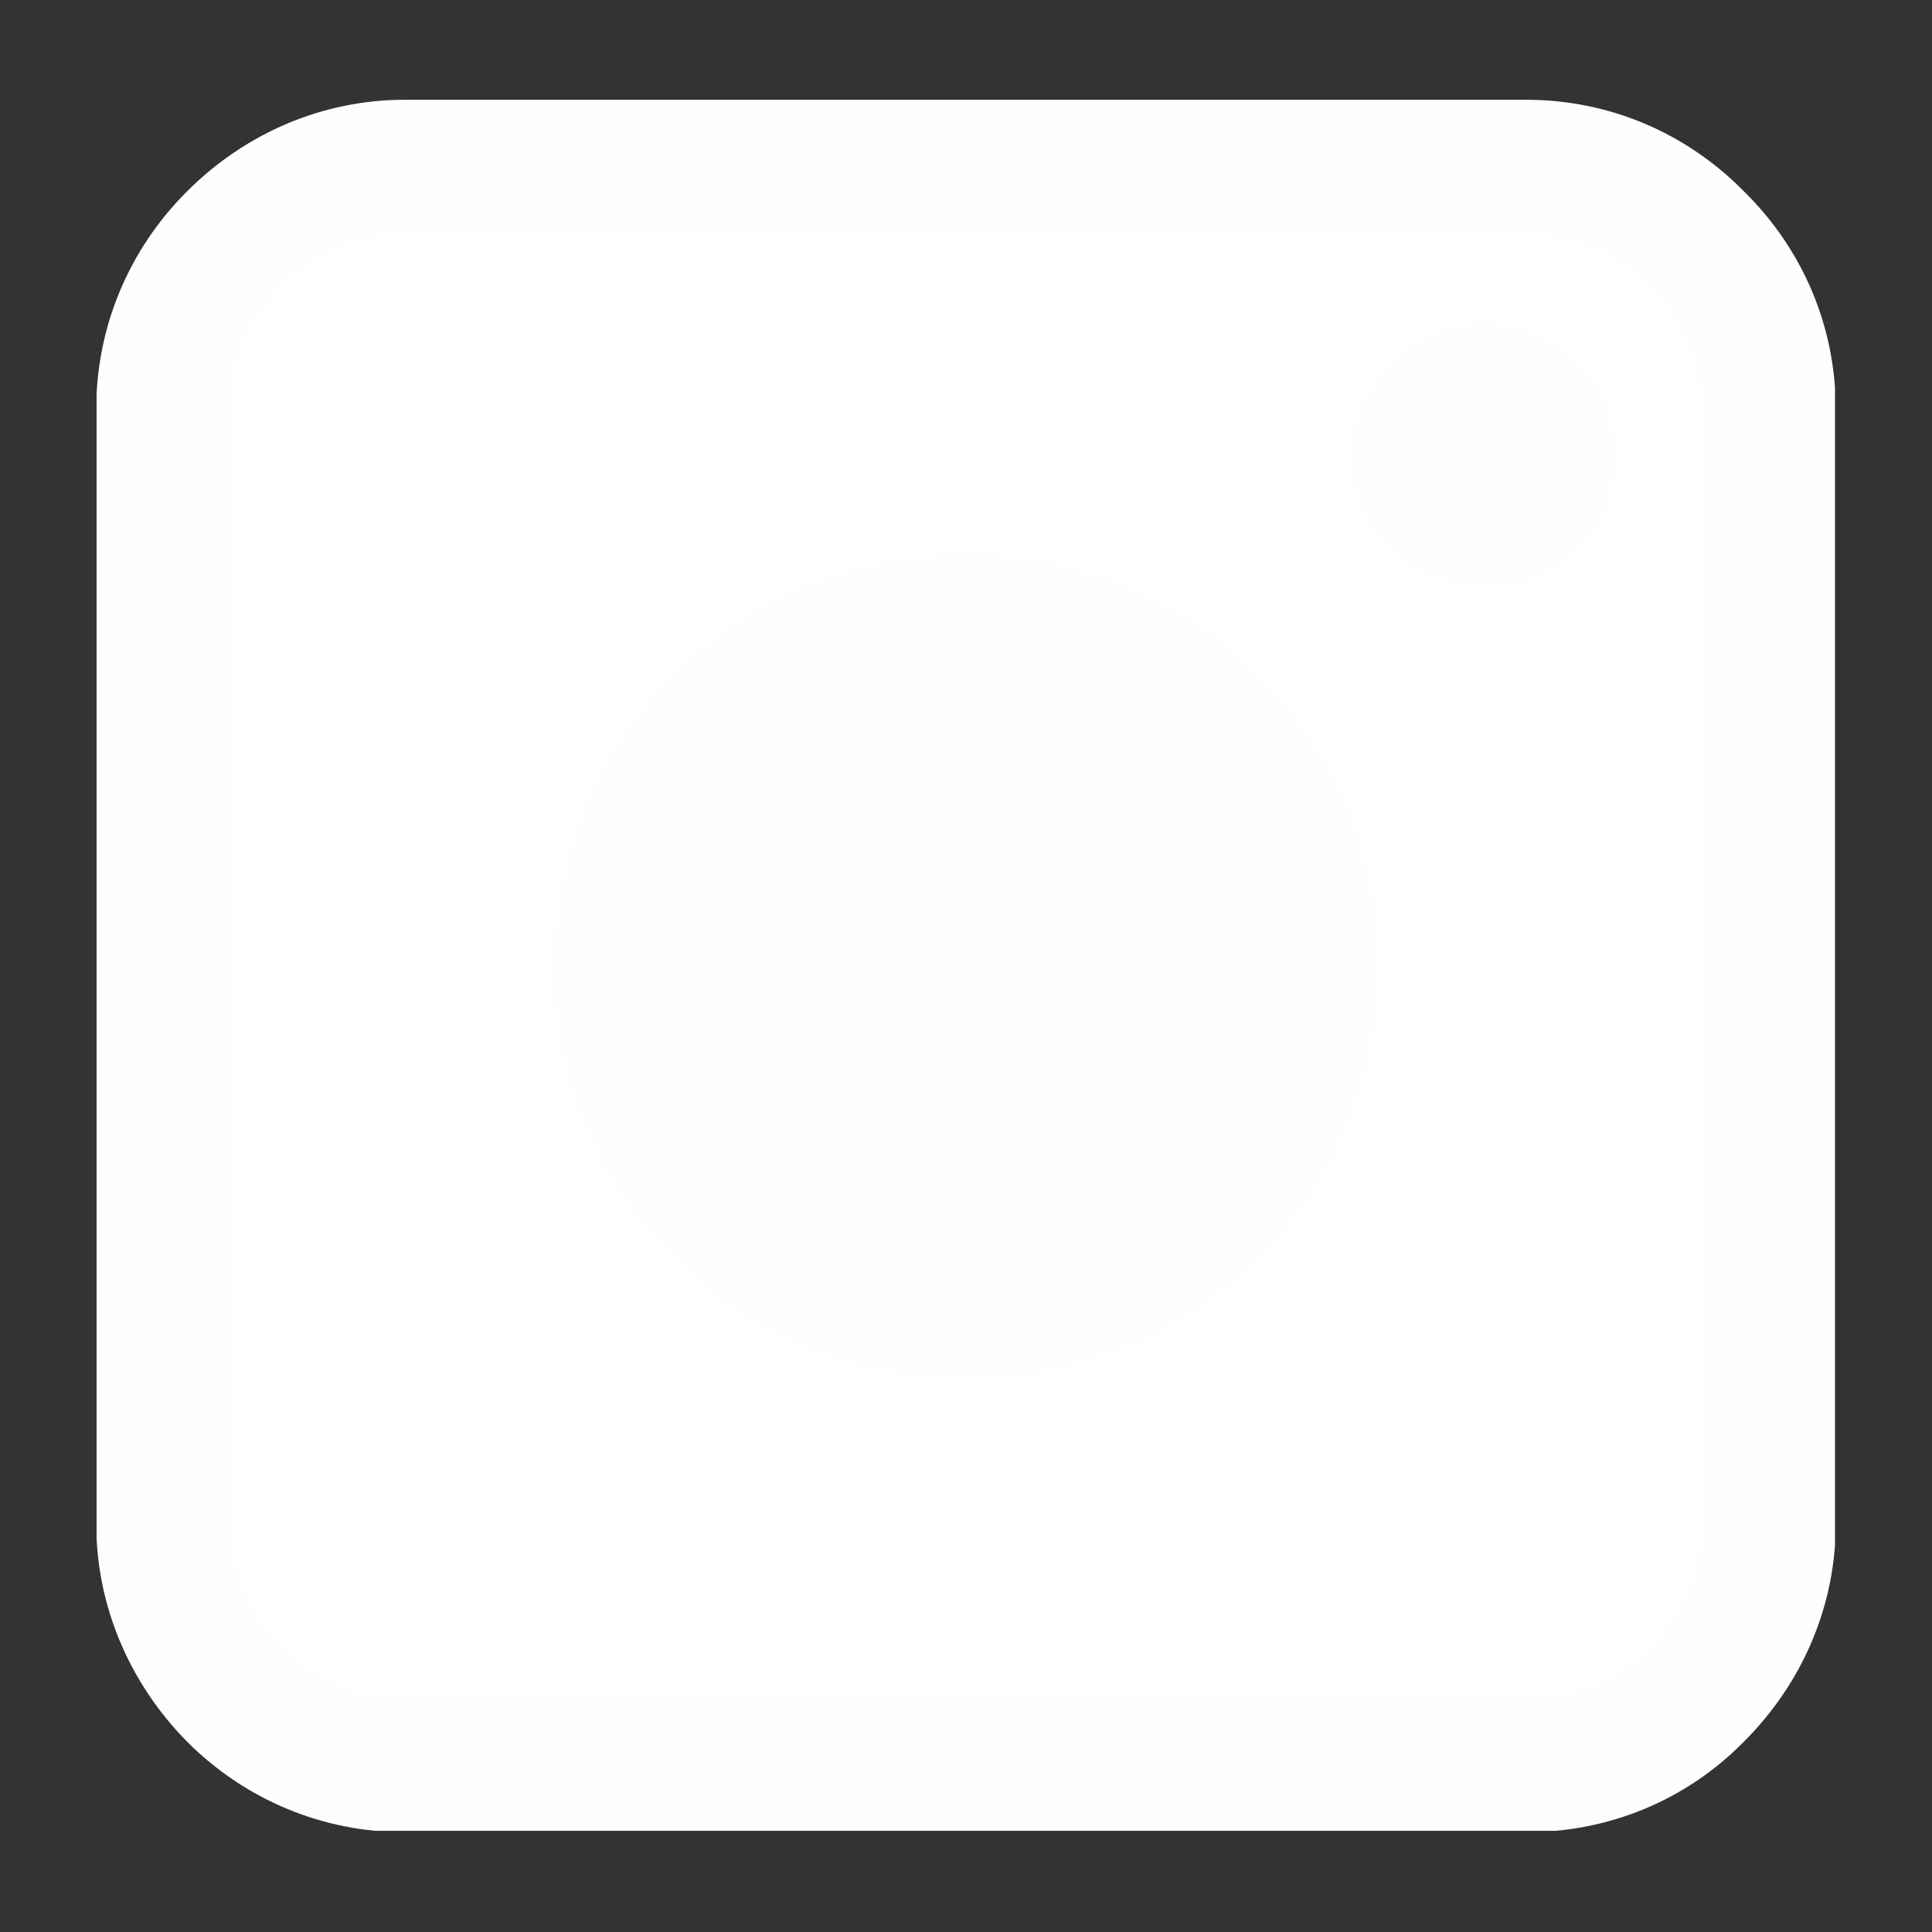 <svg xmlns="http://www.w3.org/2000/svg" xmlns:xlink="http://www.w3.org/1999/xlink" width="500" zoomAndPan="magnify" viewBox="0 0 375 375" height="500" preserveAspectRatio="xMidYMid meet" version="1.0"><rect x="0" y="0" width="375" height="375" fill="#333333" stroke="none"/><defs><clipPath id="81a7008623"><path d="M 18.75 19.363 L 356.172 19.363 L 356.172 355.363 L 18.75 355.363 Z M 18.75 19.363 " clip-rule="nonzero"/></clipPath></defs><g clip-path="url(#81a7008623)"><path fill="#fefefe" d="M 296.191 355.633 L 78.605 355.633 C 62.781 355.633 47.75 349.5 36.277 338.027 C 25 326.555 18.672 311.523 18.672 295.699 L 18.672 79.496 C 18.672 63.477 25 48.441 36.277 37.168 C 47.75 25.695 62.781 19.363 78.605 19.363 L 296.191 19.363 C 312.215 19.363 327.246 25.695 338.52 37.168 C 349.992 48.441 356.324 63.477 356.324 79.496 L 356.324 295.699 C 356.324 311.523 349.992 326.555 338.52 338.027 C 327.246 349.5 312.215 355.633 296.191 355.633 Z M 296.191 355.633 " fill-opacity="1" fill-rule="evenodd"/></g><path fill="#ffffff" d="M 296.191 329.324 C 305.289 329.324 313.598 325.766 319.926 319.434 C 326.258 313.105 329.816 304.797 329.816 295.699 L 329.816 79.496 C 329.816 70.398 326.258 62.09 319.926 55.762 C 313.598 49.43 305.289 45.871 296.191 45.871 L 78.605 45.871 C 69.703 45.871 61.398 49.43 55.066 55.762 C 48.539 62.09 44.98 70.398 44.98 79.496 L 44.98 295.699 C 44.98 304.797 48.539 313.105 55.066 319.434 C 61.398 325.766 69.703 329.324 78.605 329.324 Z M 296.191 329.324 " fill-opacity="1" fill-rule="evenodd"/><path fill="#fefefe" d="M 187.398 268.004 C 165.836 268.004 145.66 259.695 130.43 244.465 C 115.398 229.434 107.09 209.258 107.09 187.5 C 107.09 165.938 115.398 145.762 130.43 130.531 C 145.66 115.496 165.836 107.191 187.398 107.191 C 209.156 107.191 229.332 115.496 244.367 130.531 C 259.598 145.762 267.906 165.938 267.906 187.5 C 267.906 209.258 259.598 229.434 244.367 244.465 C 229.332 259.695 209.156 268.004 187.398 268.004 Z M 187.398 268.004 " fill-opacity="1" fill-rule="evenodd"/><path fill="#fefefe" d="M 288.277 114.312 C 273.84 114.312 261.973 102.84 261.973 88.598 C 261.973 74.355 274.035 62.289 288.277 62.289 C 302.52 62.289 313.992 74.156 313.992 88.598 C 313.992 103.035 302.719 114.312 288.277 114.312 Z M 288.277 114.312 " fill-opacity="1" fill-rule="evenodd"/><path fill="#fefefe" d="M 187.398 244.465 C 172.168 244.465 157.727 238.73 147.047 227.852 C 136.363 217.168 130.43 202.926 130.43 187.5 C 130.43 172.266 136.363 157.828 147.047 147.145 C 157.926 136.465 172.168 130.531 187.398 130.531 C 202.828 130.531 217.07 136.465 227.75 147.145 C 238.434 158.027 244.367 172.266 244.367 187.5 C 244.367 202.926 238.629 217.168 227.75 227.852 C 217.07 238.531 202.828 244.465 187.398 244.465 Z M 187.398 244.465 " fill-opacity="1" fill-rule="evenodd"/><path fill="#fefefe" d="M 288.277 103.035 C 279.973 103.035 273.445 96.508 273.445 88.598 C 273.445 80.484 280.168 73.762 288.277 73.762 C 296.191 73.762 302.719 80.289 302.719 88.598 C 302.719 96.707 296.391 103.035 288.277 103.035 Z M 288.277 103.035 " fill-opacity="1" fill-rule="evenodd"/></svg>